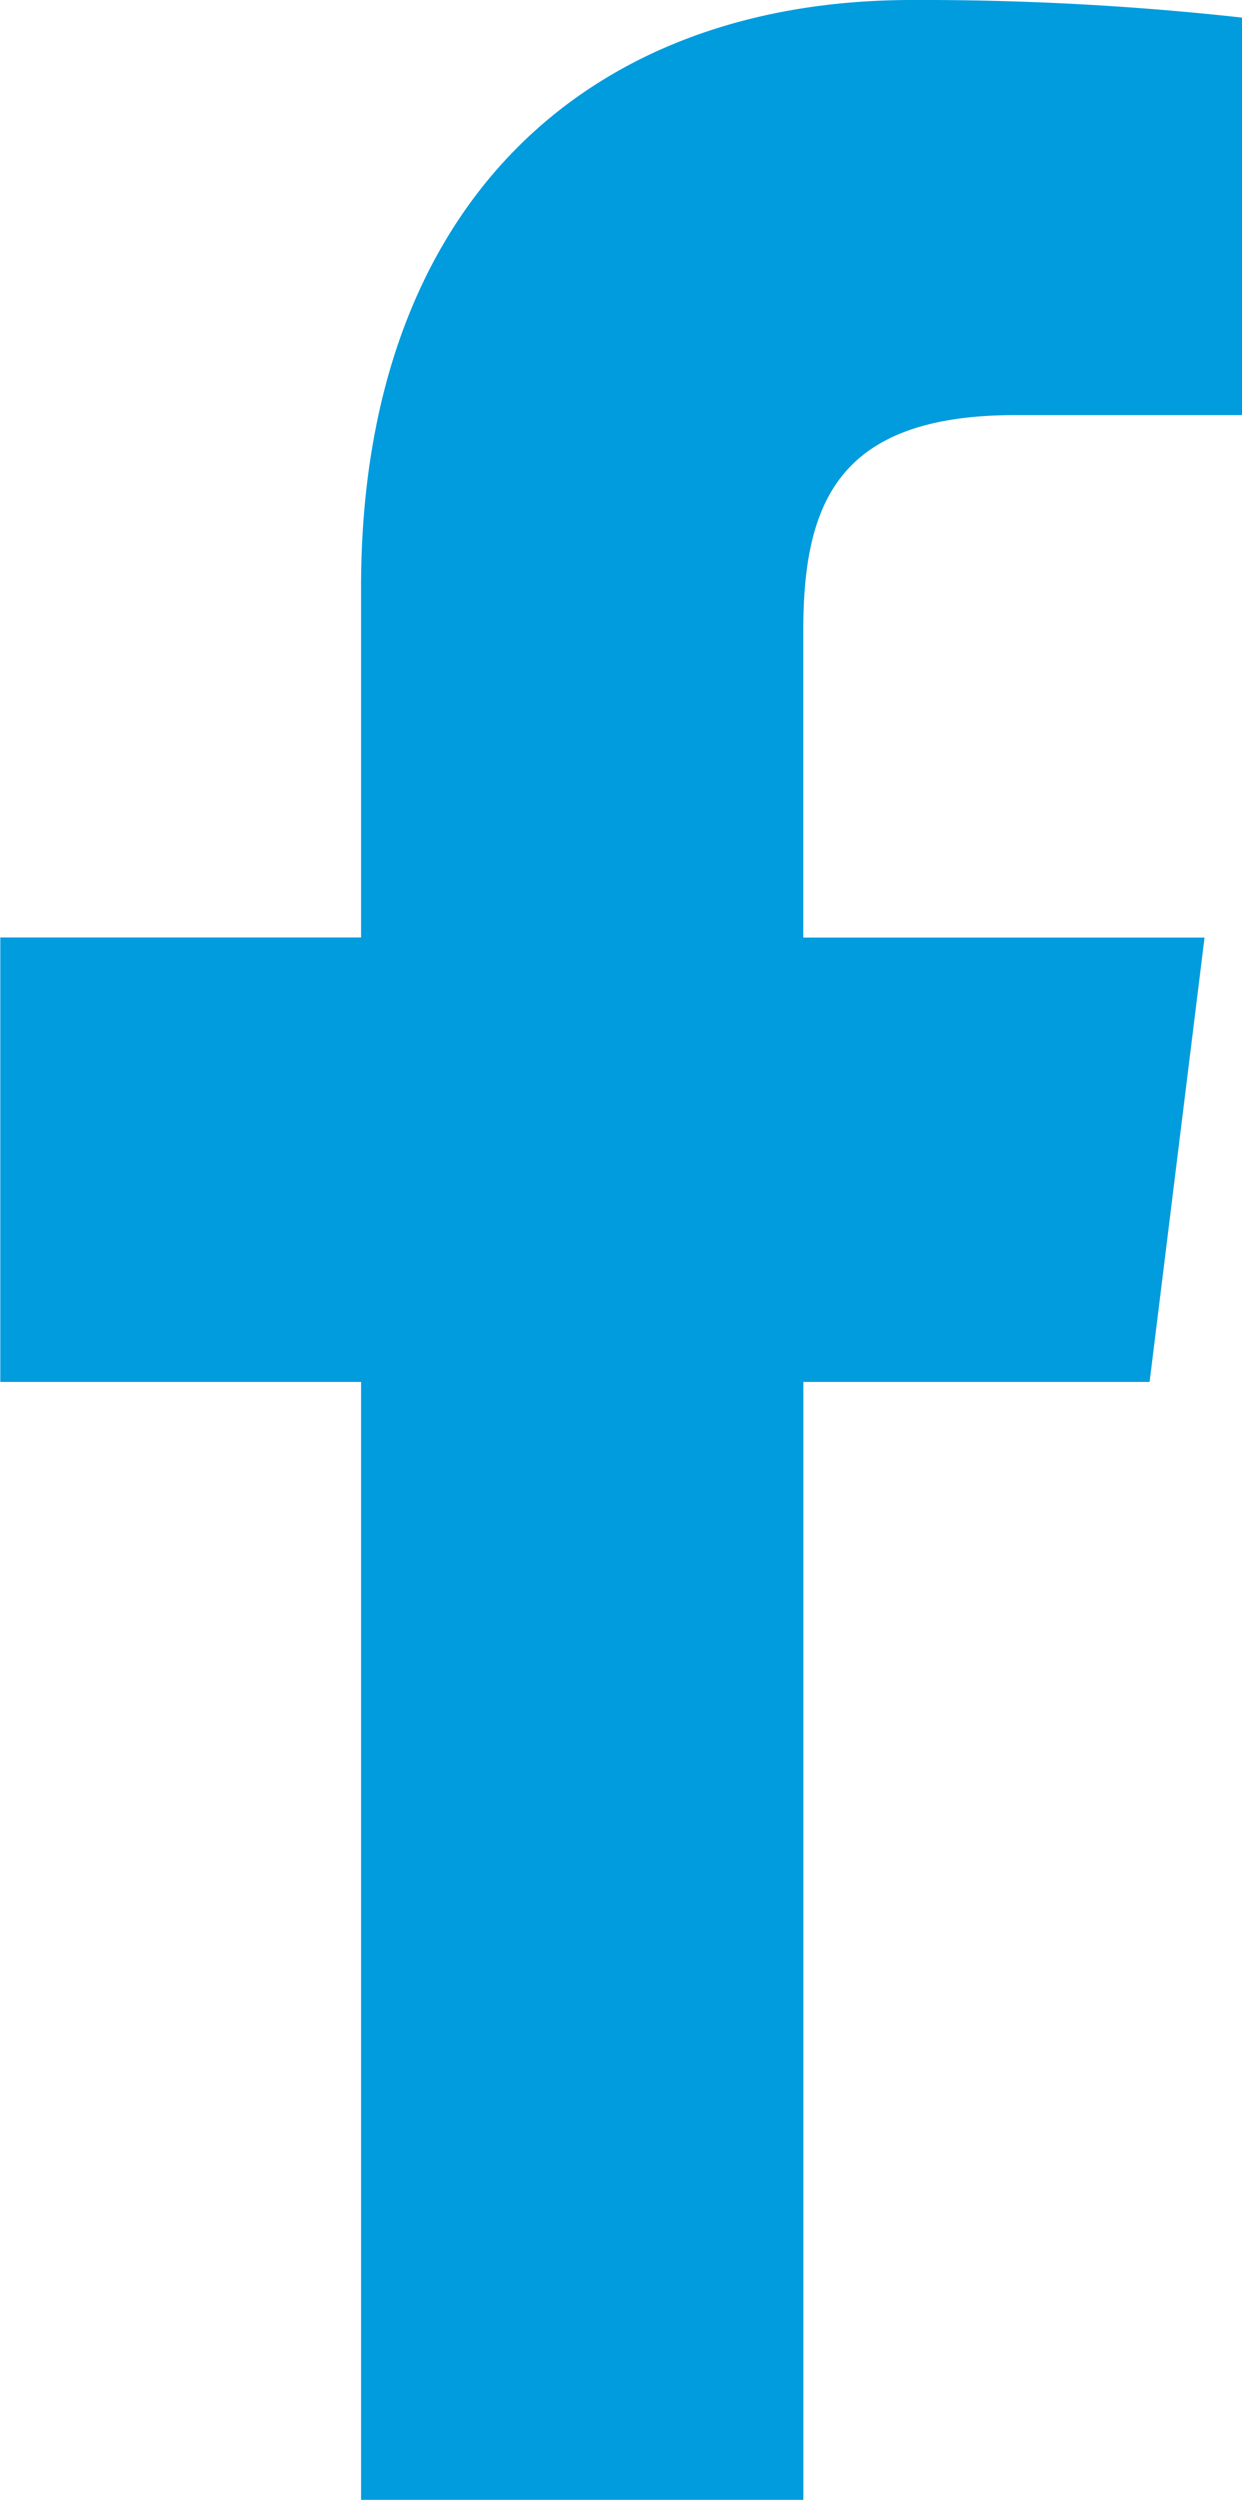 <svg xmlns="http://www.w3.org/2000/svg" width="12.136" height="24.421" viewBox="0 0 12.136 24.421">
  <g id="Group_8877" data-name="Group 8877" transform="translate(-606.999 -819)">
    <path id="Path_31" data-name="Path 31" d="M141.91,4.055h2.216V.172A28.442,28.442,0,0,0,140.9,0c-3.195,0-5.383,2.022-5.383,5.738v3.42h-3.525V13.5h3.525V24.421h4.322V13.5h3.383l.537-4.341h-3.921V6.168c0-1.255.337-2.113,2.074-2.113Z" transform="translate(475.01 819)" fill="#019cde"/>
  </g>
</svg>
